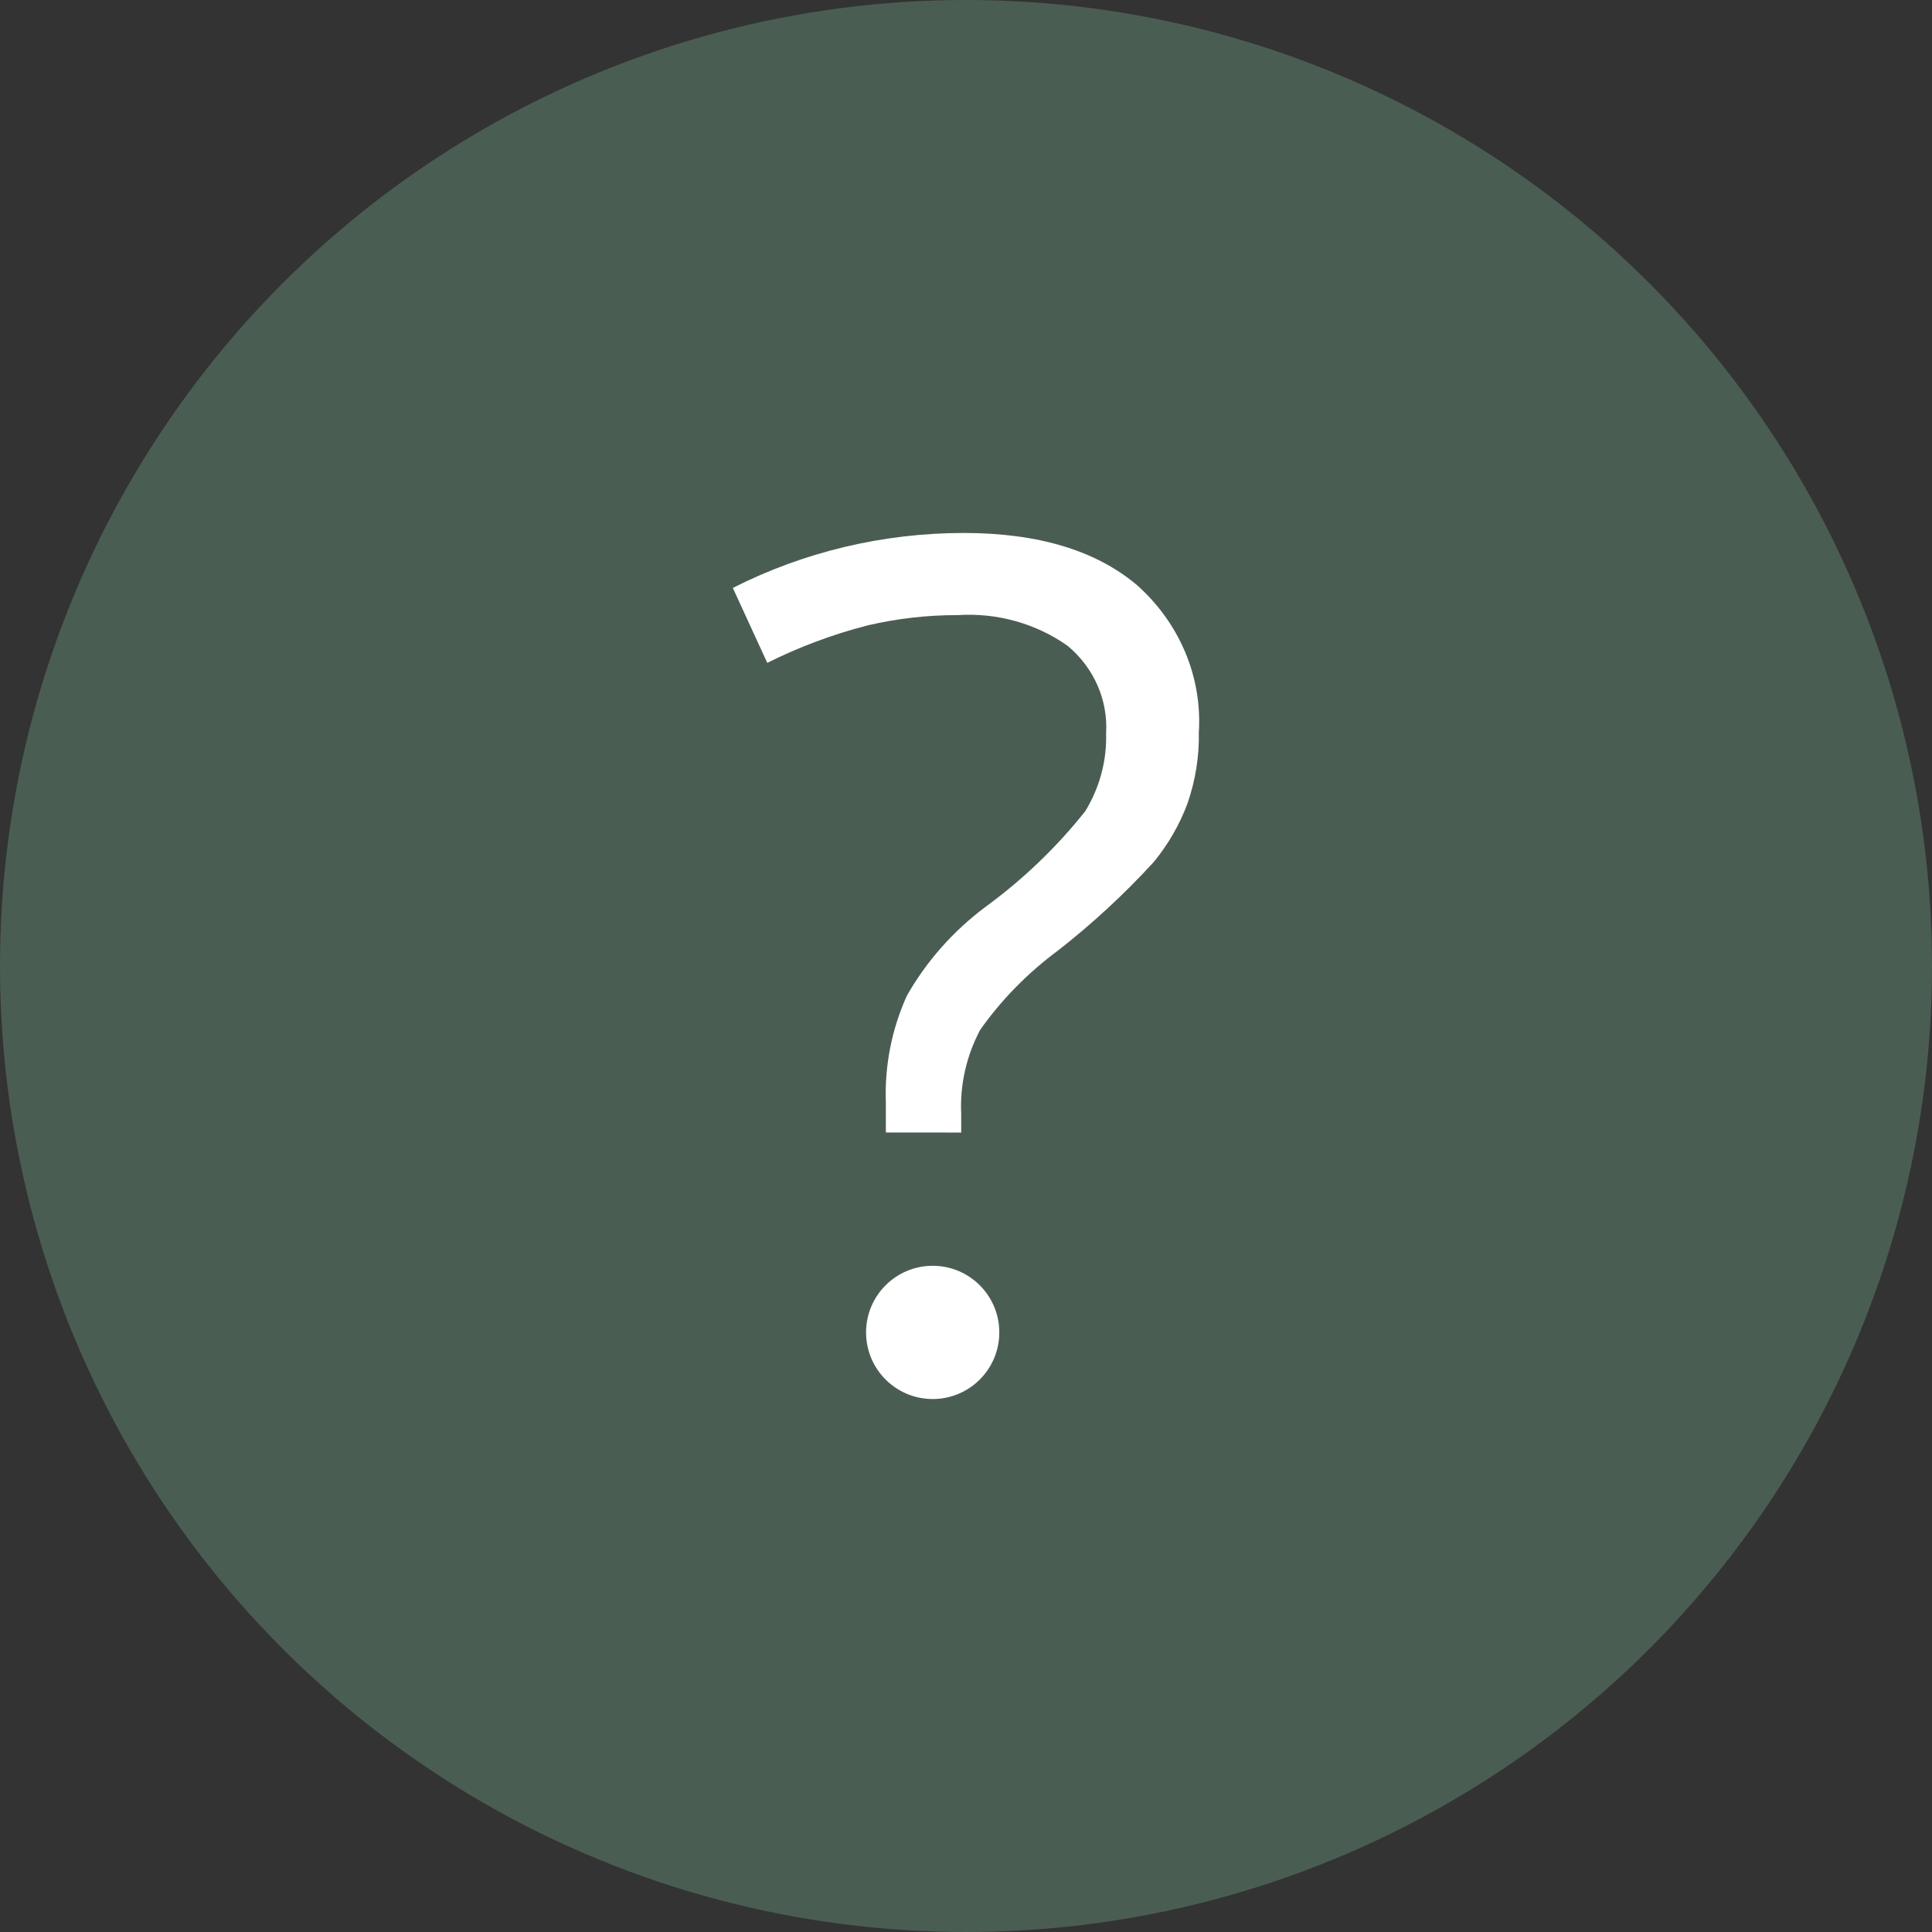 <svg width="29" height="29" viewBox="0 0 29 29" fill="none" xmlns="http://www.w3.org/2000/svg">
<rect x="0" y="0" width="29" height="29" fill="#333333" stroke="none"/>
<circle cx="14.5" cy="14.5" r="14.5" fill="#4A5D52"/>
<path d="M13.297 16.999V16.549C13.277 15.999 13.384 15.451 13.613 14.945C13.905 14.431 14.305 13.978 14.788 13.616C15.355 13.202 15.861 12.717 16.291 12.175C16.507 11.821 16.615 11.417 16.603 11.008C16.633 10.51 16.422 10.026 16.028 9.696C15.553 9.359 14.967 9.195 14.376 9.233C13.921 9.232 13.467 9.284 13.025 9.387C12.502 9.521 11.996 9.71 11.517 9.95L11 8.825C12.066 8.284 13.255 8.001 14.463 8C15.581 8 16.449 8.261 17.067 8.783C17.706 9.352 18.047 10.161 17.995 10.992C18.002 11.355 17.944 11.717 17.824 12.062C17.706 12.378 17.536 12.673 17.32 12.937C16.881 13.417 16.4 13.862 15.883 14.266C15.429 14.602 15.034 15.004 14.713 15.458C14.505 15.85 14.407 16.287 14.428 16.725V17L13.297 16.999Z" fill="white"/>
<circle cx="14" cy="20" r="1" fill="white"/>
</svg>
